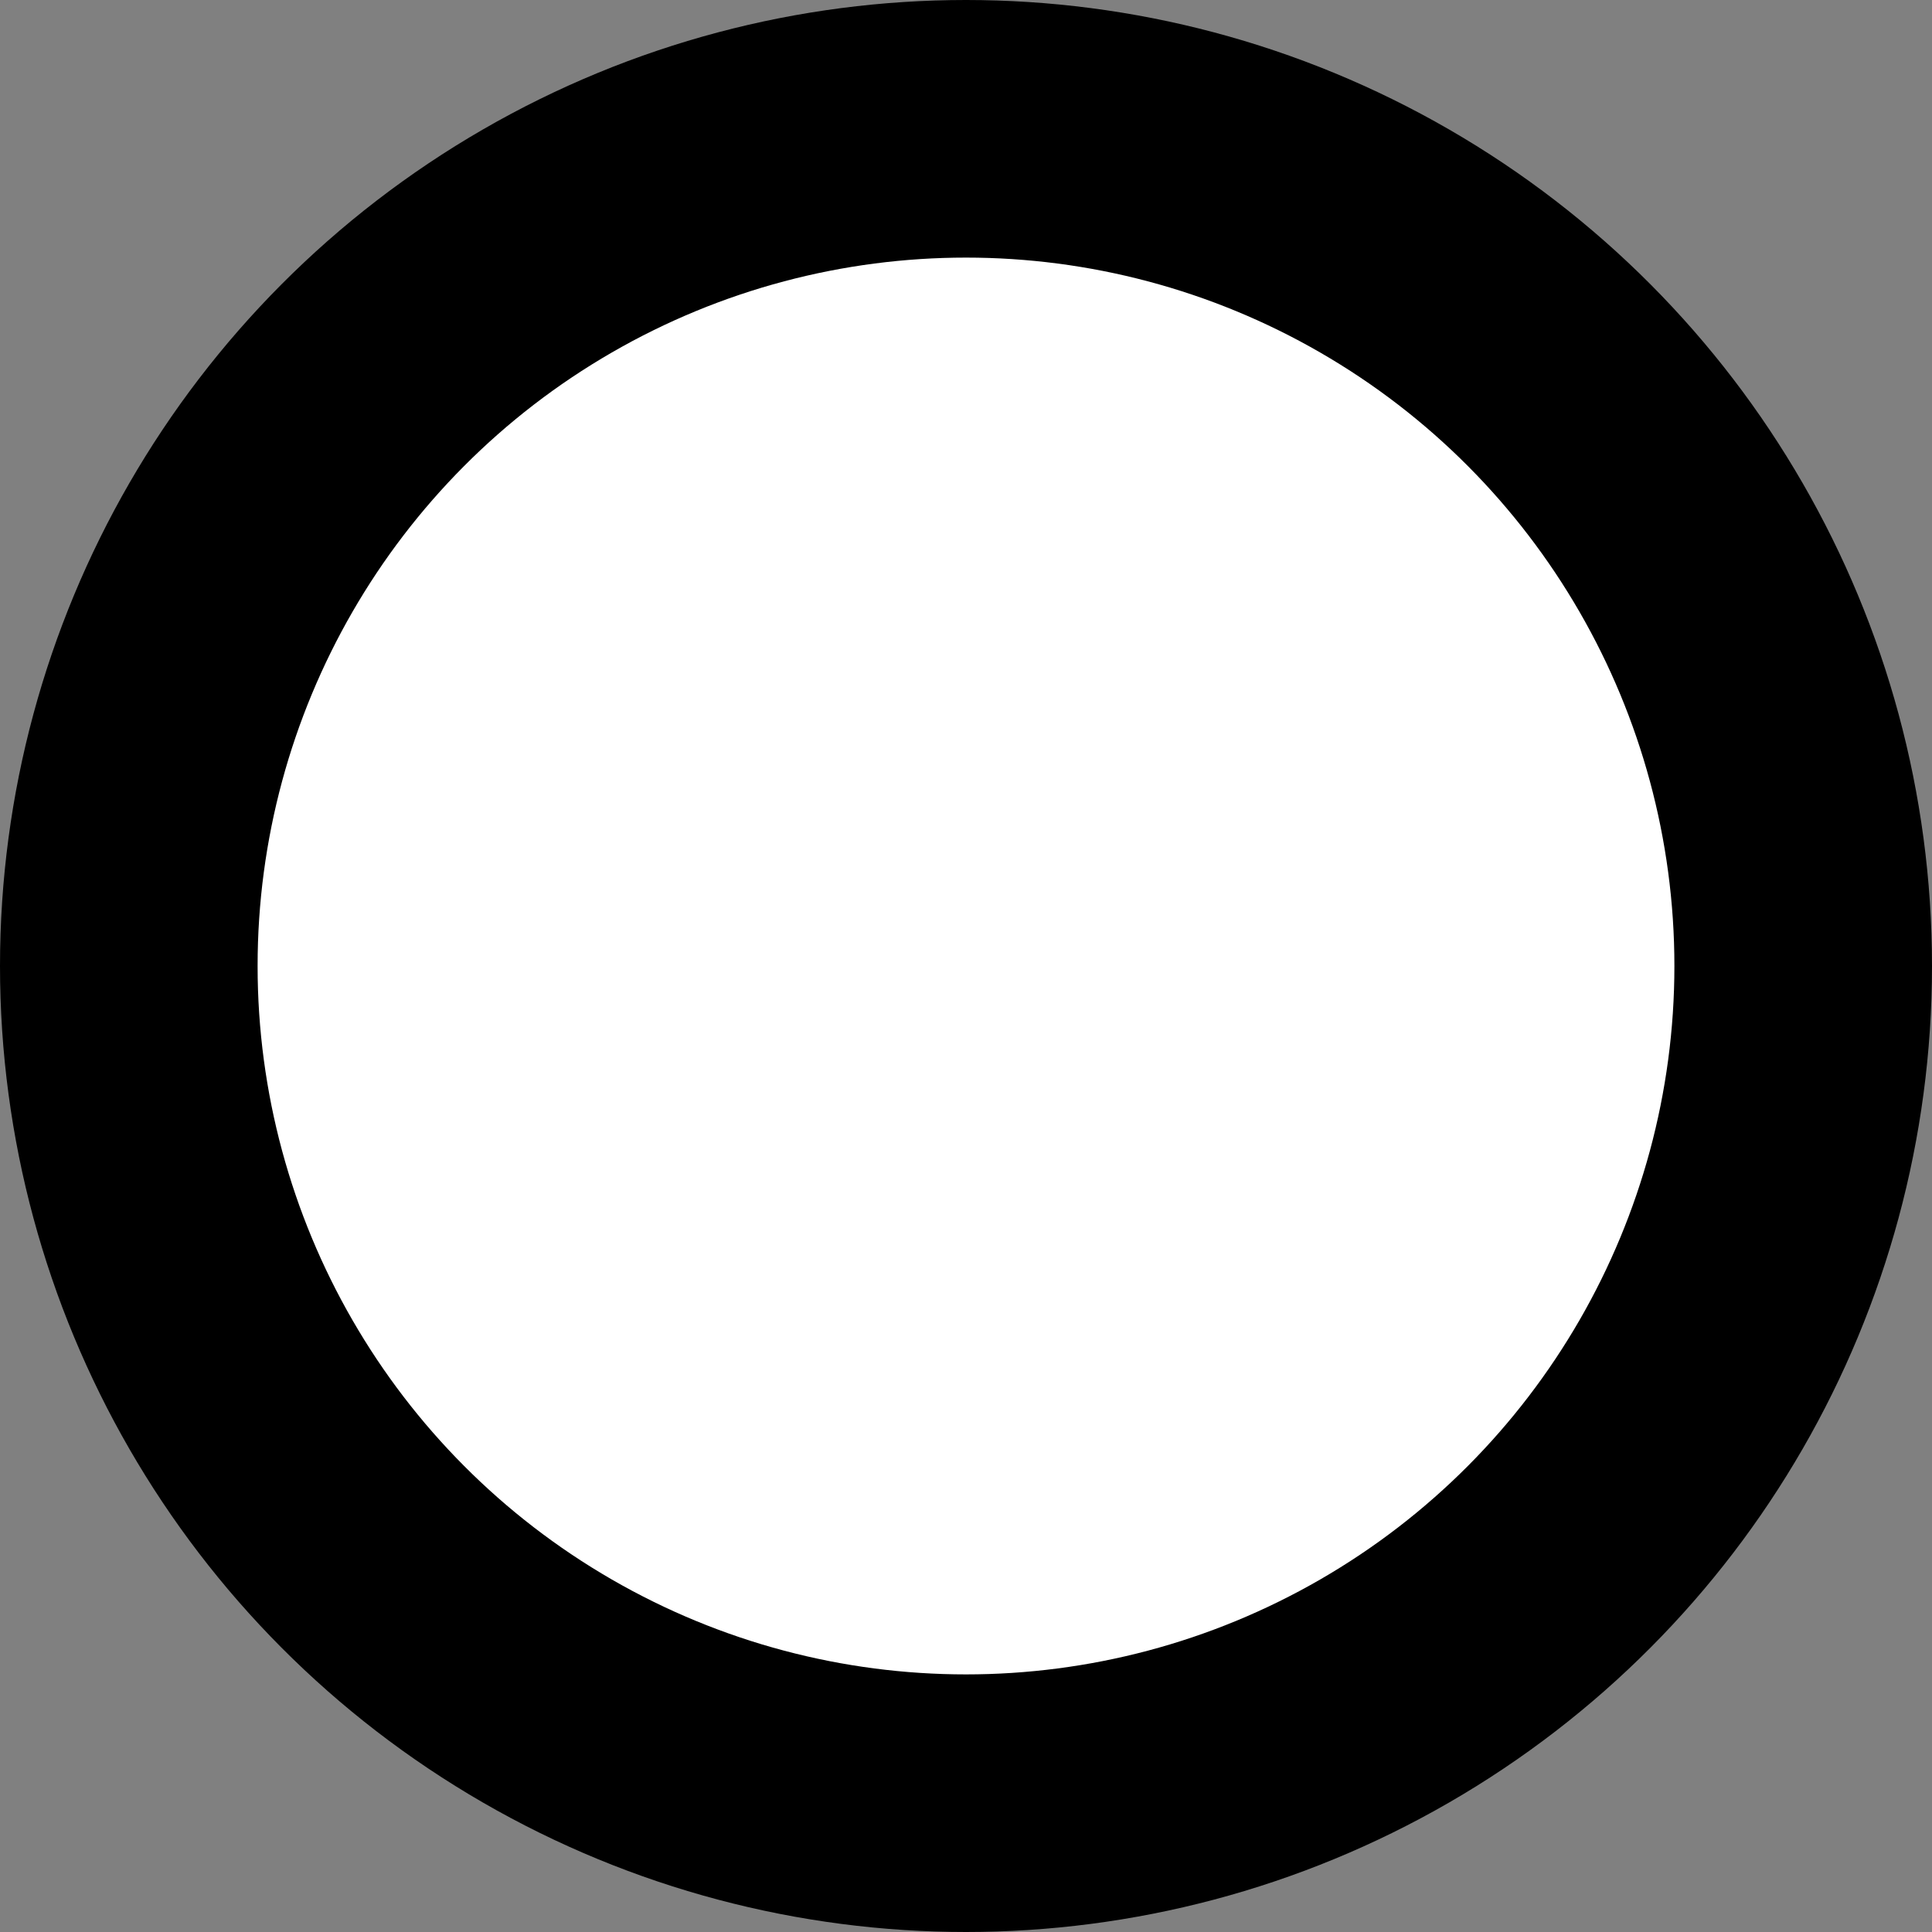 <svg width="30" height="30" xmlns="http://www.w3.org/2000/svg">
 <rect width="100%" height="100%" fill="#808080" stroke="none"/>
 <!-- Created with Method Draw - http://github.com/duopixel/Method-Draw/ -->
 <g>
  <ellipse ry="13" rx="13" id="svg_1" cy="15" cx="15" stroke-width="4" stroke="#000" fill="#fff"/>
 </g>
</svg>